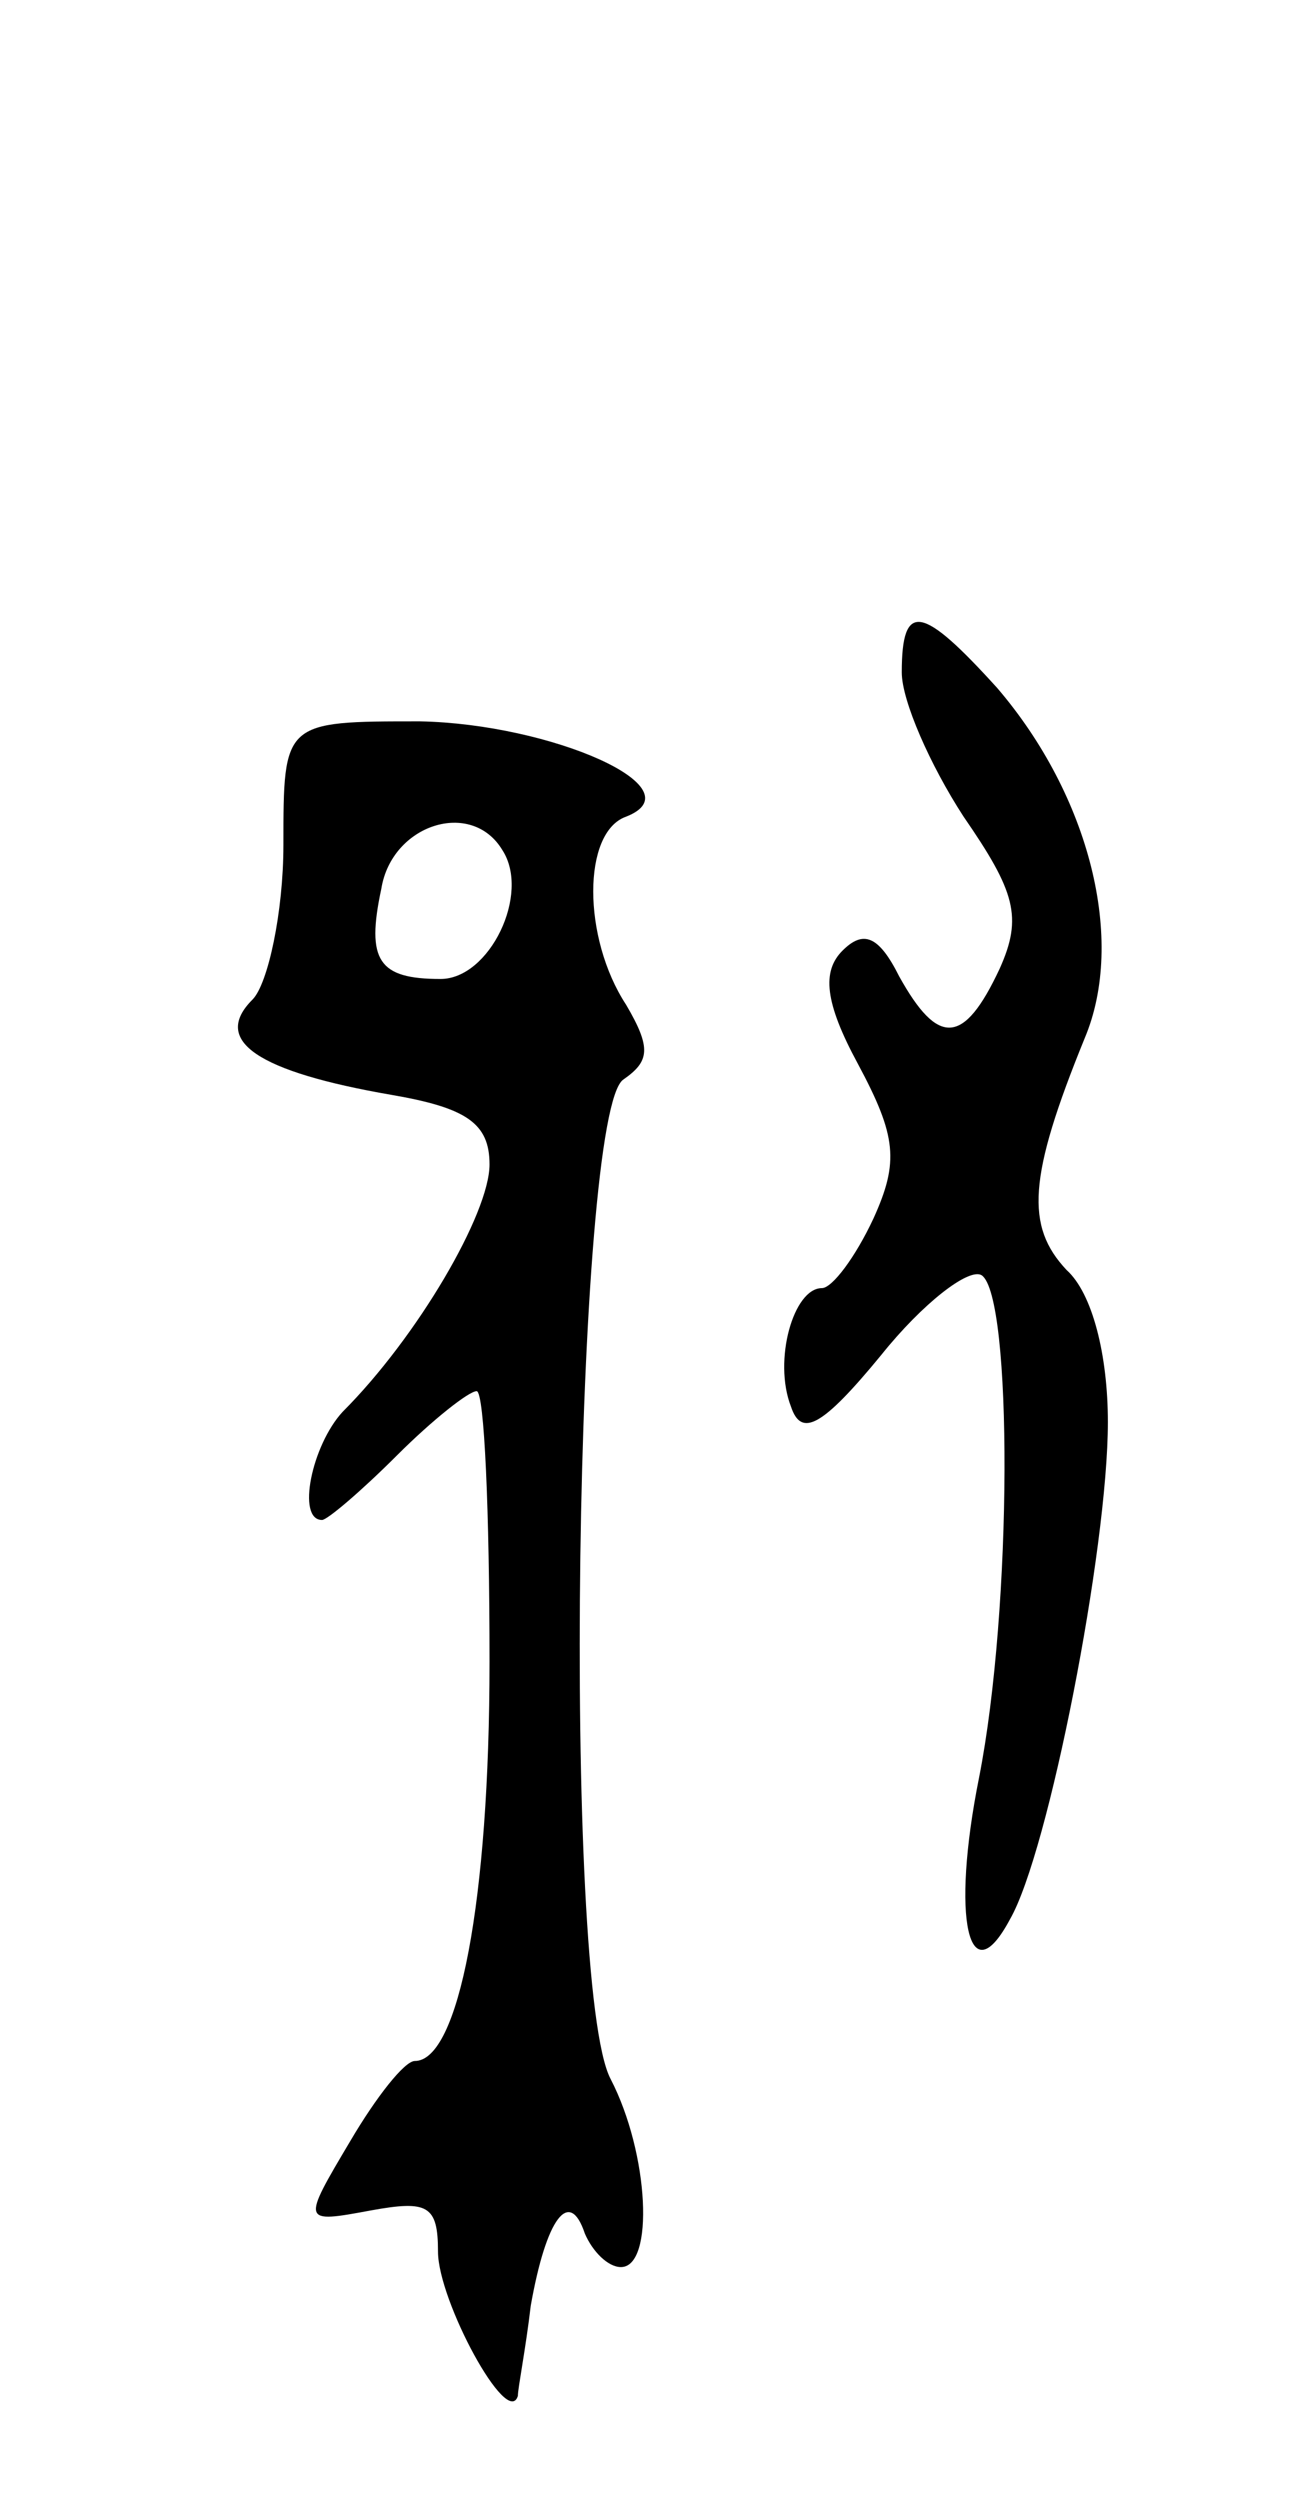 <svg version="1.0" xmlns="http://www.w3.org/2000/svg"
 width="51pt" height="97pt" viewBox="0 0 51 97"
 preserveAspectRatio="xMidYMid meet">
<g transform="translate(0,97) scale(0.1,-0.1)"
fill="#000000" stroke="none">
<path d="M350 709 c0 -11 11 -36 24 -56 20 -29 23 -39 14 -59 -14 -30 -24 -30
-39 -3 -8 16 -14 18 -22 10 -8 -8 -7 -20 6 -44 15 -28 16 -38 6 -60 -7 -15
-16 -27 -20 -27 -11 0 -19 -28 -12 -46 4 -12 12 -8 35 20 16 20 34 34 39 31
12 -8 12 -129 -1 -195 -11 -55 -4 -85 12 -55 15 26 38 144 38 193 0 26 -6 50
-16 59 -16 17 -15 36 7 90 16 38 2 94 -34 136 -29 32 -37 34 -37 6z"/>
<path d="M110 642 c0 -26 -6 -54 -12 -60 -16 -16 2 -28 54 -37 29 -5 38 -11
38 -27 0 -19 -28 -67 -57 -96 -12 -13 -18 -42 -8 -42 2 0 15 11 29 25 14 14
28 25 31 25 3 0 5 -47 5 -105 0 -93 -12 -155 -29 -155 -4 0 -15 -14 -25 -31
-19 -32 -19 -32 8 -27 22 4 26 2 26 -16 0 -19 27 -69 31 -56 0 3 3 18 5 35 6
34 15 46 21 28 3 -7 9 -13 14 -13 13 0 11 44 -4 73 -19 36 -14 376 5 388 10 7
11 12 1 29 -17 26 -17 67 0 73 28 11 -29 36 -80 37 -53 0 -53 0 -53 -48z m85
-2 c11 -17 -5 -50 -24 -50 -24 0 -29 7 -23 35 4 25 35 35 47 15z"/>
</g>
</svg>
